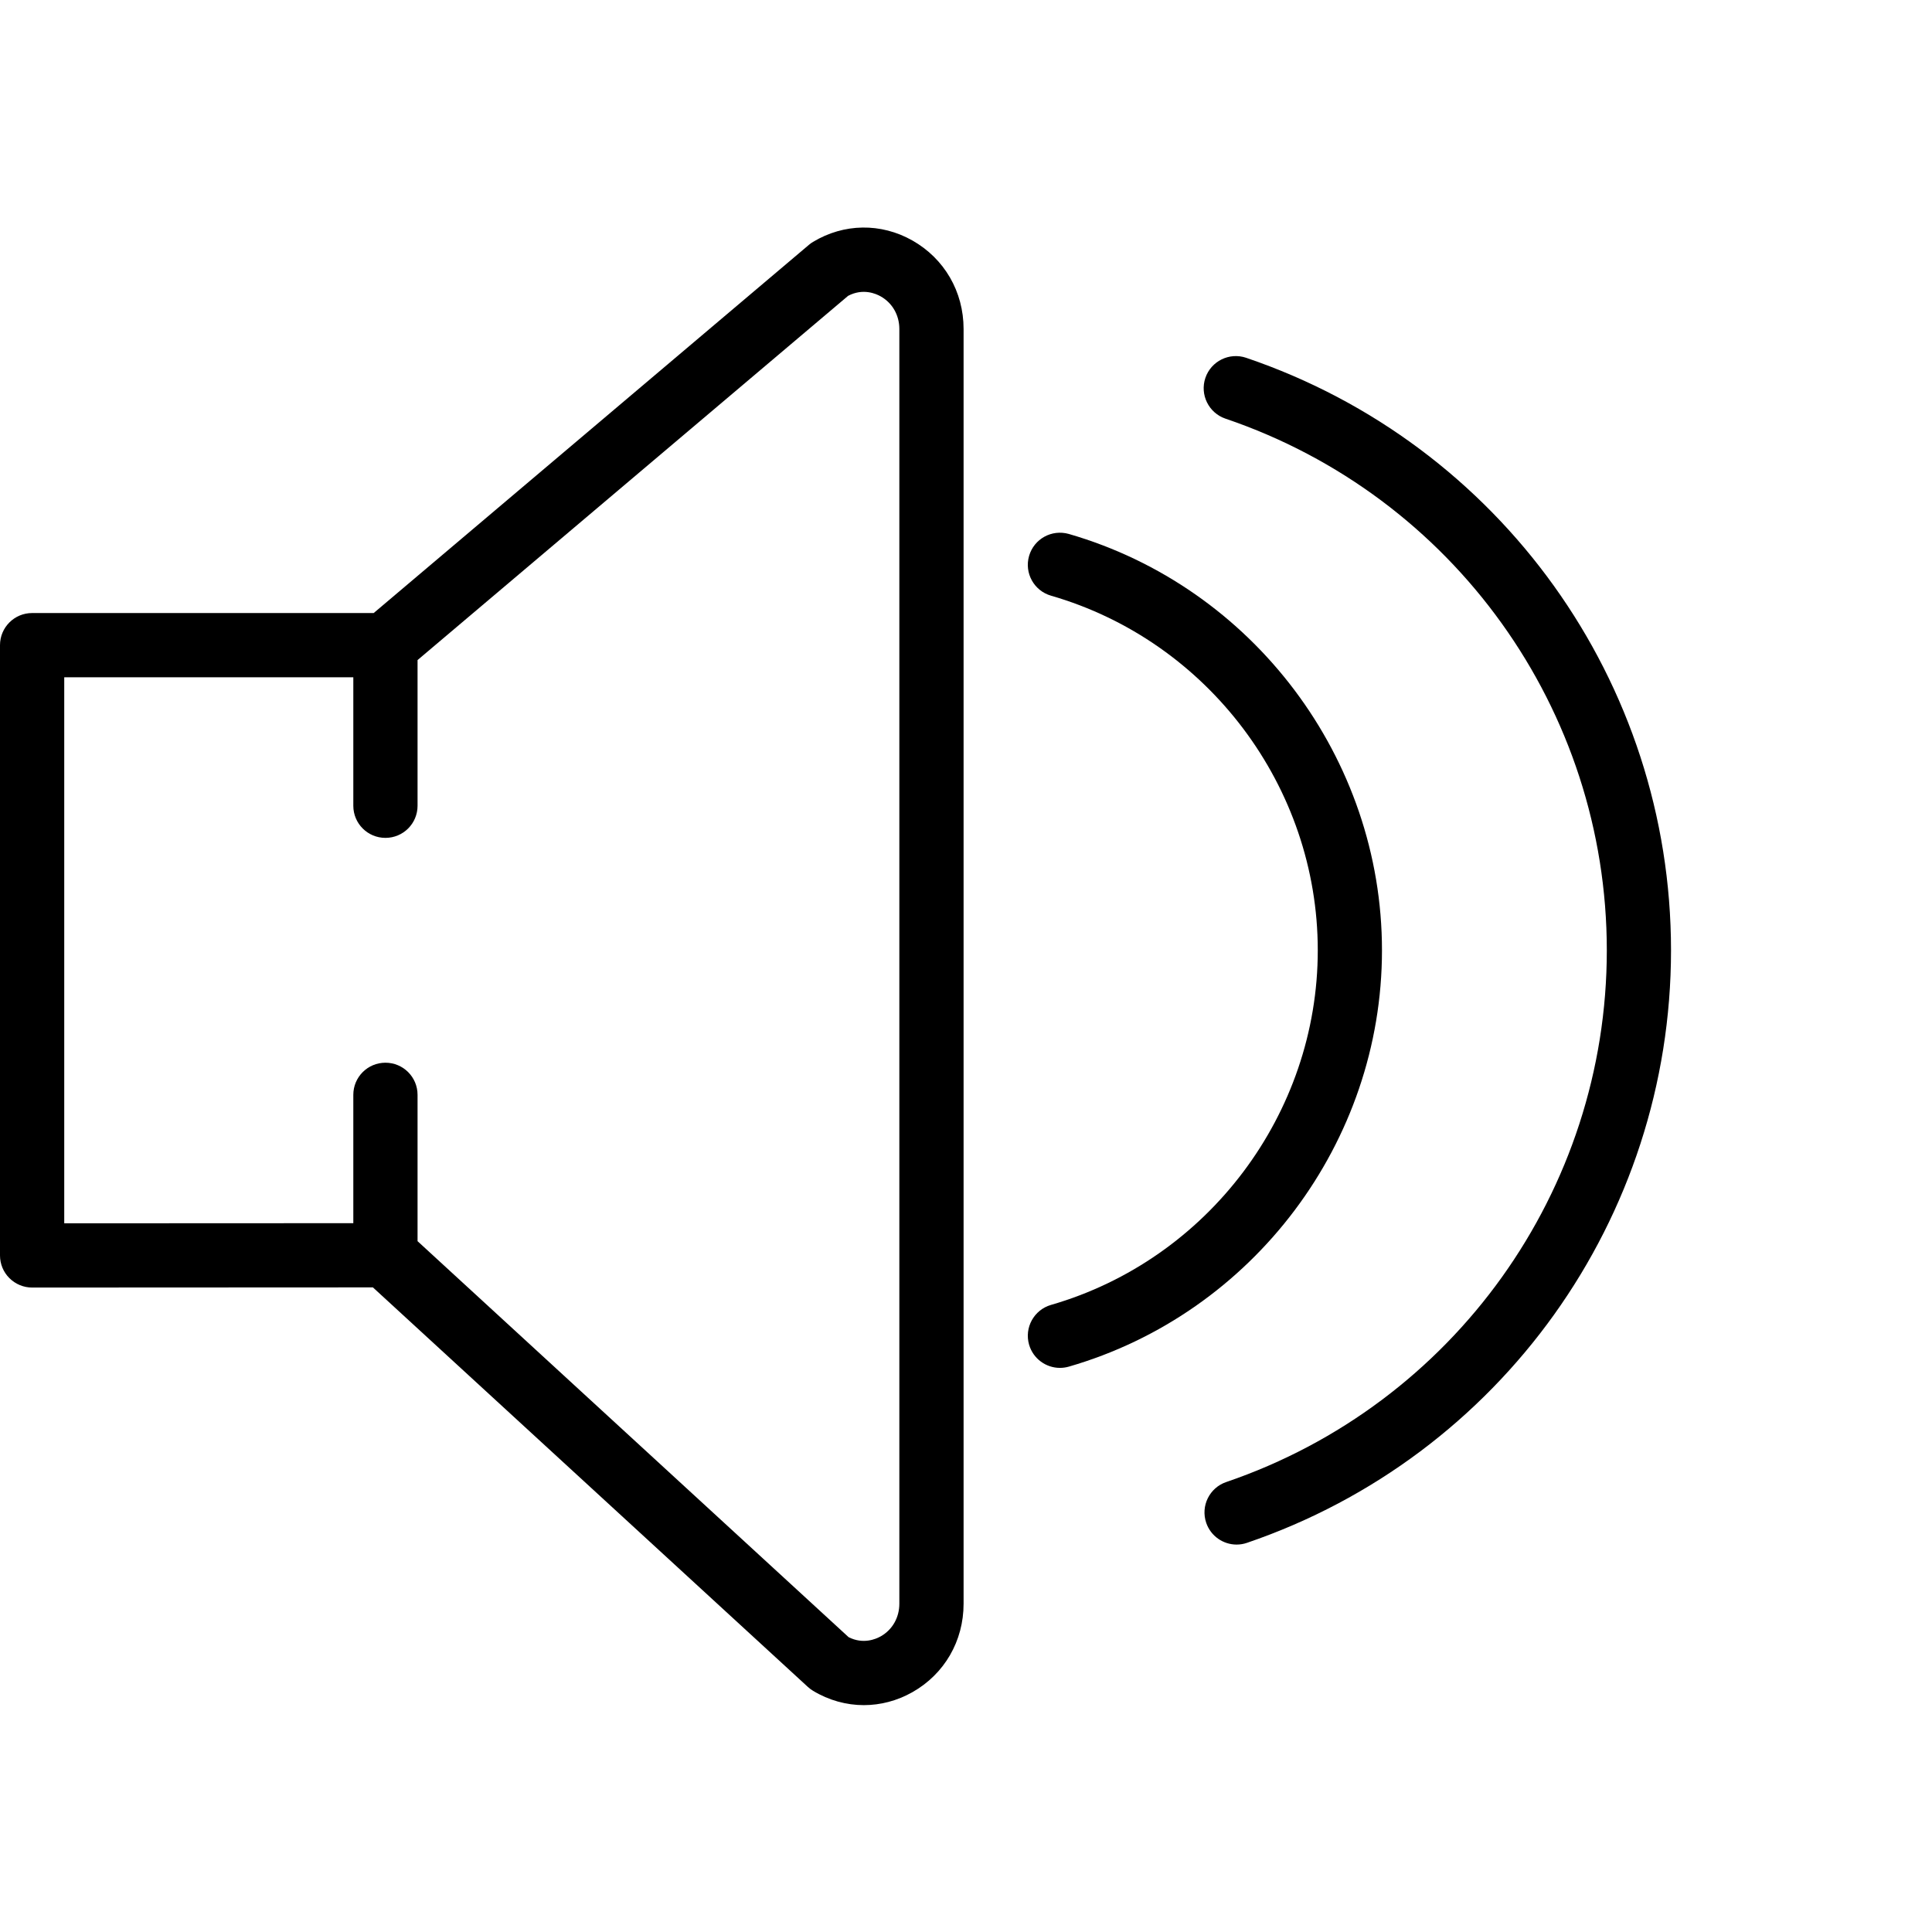 <?xml version="1.0" encoding="UTF-8" standalone="no"?>
<!-- Generator: Adobe Illustrator 19.0.0, SVG Export Plug-In . SVG Version: 6.00 Build 0)  -->

<svg
   xmlns:dc="http://purl.org/dc/elements/1.1/"
   xmlns:cc="http://creativecommons.org/ns#"
   xmlns:rdf="http://www.w3.org/1999/02/22-rdf-syntax-ns#"
   xmlns:svg="http://www.w3.org/2000/svg"
   xmlns="http://www.w3.org/2000/svg"
   xmlns:sodipodi="http://sodipodi.sourceforge.net/DTD/sodipodi-0.dtd"
   xmlns:inkscape="http://www.inkscape.org/namespaces/inkscape"
   version="1.1"
   id="Capa_1"
   x="0px"
   y="0px"
   viewBox="0 0 64 64"
   xml:space="preserve"
   sodipodi:docname="speaker-3.svg"
   width="64"
   height="64"
   inkscape:version="0.92.5 (2060ec1f9f, 2020-04-08)"><defs
   id="defs43" /><sodipodi:namedview
   pagecolor="#ffffff"
   bordercolor="#666666"
   borderopacity="1"
   objecttolerance="10"
   gridtolerance="10"
   guidetolerance="10"
   inkscape:pageopacity="0"
   inkscape:pageshadow="2"
   inkscape:window-width="956"
   inkscape:window-height="1017"
   id="namedview41"
   showgrid="false"
   showguides="true"
   inkscape:guide-bbox="true"
   inkscape:zoom="4.5361934"
   inkscape:cx="21.934691"
   inkscape:cy="26.013"
   inkscape:window-x="0"
   inkscape:window-y="29"
   inkscape:window-maximized="0"
   inkscape:current-layer="Capa_1" />
<g
   id="g8"
   transform="matrix(1.064,0,0,1.064,0,4.334)">
	<path
   d="M 28.404,3.413 C 27.428,2.861 26.273,2.879 25.314,3.457 25.268,3.484 25.224,3.516 25.184,3.55 L 11.634,15.013 H 1 c -0.553,0 -1,0.447 -1,1 v 19 c 0,0.266 0.105,0.52 0.293,0.707 0.188,0.187 0.441,0.293 0.707,0.293 l 10.61,-0.005 13.543,12.44 c 0.05,0.046 0.104,0.086 0.161,0.12 0.492,0.297 1.037,0.446 1.582,0.446 0.517,-0.001 1.033,-0.134 1.508,-0.402 C 29.403,48.048 30,47.018 30,45.857 V 6.169 C 30,5.008 29.403,3.978 28.404,3.413 Z M 28,45.857 c 0,0.431 -0.217,0.81 -0.579,1.015 -0.155,0.087 -0.548,0.255 -1,0.026 L 13,34.569 v -4.556 c 0,-0.553 -0.447,-1 -1,-1 -0.553,0 -1,0.447 -1,1 v 3.996 l -9,0.004 v -17 h 9 v 4 c 0,0.553 0.447,1 1,1 0.553,0 1,-0.447 1,-1 V 16.477 L 26.405,5.137 c 0.461,-0.242 0.86,-0.07 1.016,0.018 C 27.783,5.36 28,5.739 28,6.169 Z"
   id="path2"
   inkscape:connector-curvature="0" />
	<path
   d="m 38.797,7.066 c -0.523,-0.177 -1.091,0.103 -1.269,0.626 -0.177,0.522 0.103,1.091 0.626,1.269 7.101,2.411 11.872,9.063 11.872,16.553 0,7.483 -4.762,14.136 -11.849,16.554 -0.522,0.178 -0.802,0.746 -0.623,1.27 0.142,0.415 0.53,0.677 0.946,0.677 0.107,0 0.216,-0.017 0.323,-0.054 C 46.719,41.268 52.025,33.855 52.025,25.515 52.026,17.166 46.71,9.753 38.797,7.066 Z"
   id="path4"
   inkscape:connector-curvature="0" />
	<path
   d="m 43.026,25.513 c 0,-5.972 -4.009,-11.302 -9.749,-12.962 -0.533,-0.151 -1.084,0.152 -1.238,0.684 -0.153,0.53 0.152,1.085 0.684,1.238 4.889,1.413 8.304,5.953 8.304,11.04 0,5.087 -3.415,9.627 -8.304,11.04 -0.531,0.153 -0.837,0.708 -0.684,1.238 0.127,0.438 0.526,0.723 0.961,0.723 0.092,0 0.185,-0.013 0.277,-0.039 5.741,-1.66 9.749,-6.99 9.749,-12.962 z"
   id="path6"
   inkscape:connector-curvature="0" />
</g>
<g
   id="g10"
   transform="translate(0,11.974)">
</g>
<g
   id="g12"
   transform="translate(0,11.974)">
</g>
<g
   id="g14"
   transform="translate(0,11.974)">
</g>
<g
   id="g16"
   transform="translate(0,11.974)">
</g>
<g
   id="g18"
   transform="translate(0,11.974)">
</g>
<g
   id="g20"
   transform="translate(0,11.974)">
</g>
<g
   id="g22"
   transform="translate(0,11.974)">
</g>
<g
   id="g24"
   transform="translate(0,11.974)">
</g>
<g
   id="g26"
   transform="translate(0,11.974)">
</g>
<g
   id="g28"
   transform="translate(0,11.974)">
</g>
<g
   id="g30"
   transform="translate(0,11.974)">
</g>
<g
   id="g32"
   transform="translate(0,11.974)">
</g>
<g
   id="g34"
   transform="translate(0,11.974)">
</g>
<g
   id="g36"
   transform="translate(0,11.974)">
</g>
<g
   id="g38"
   transform="translate(0,11.974)">
</g>
</svg>